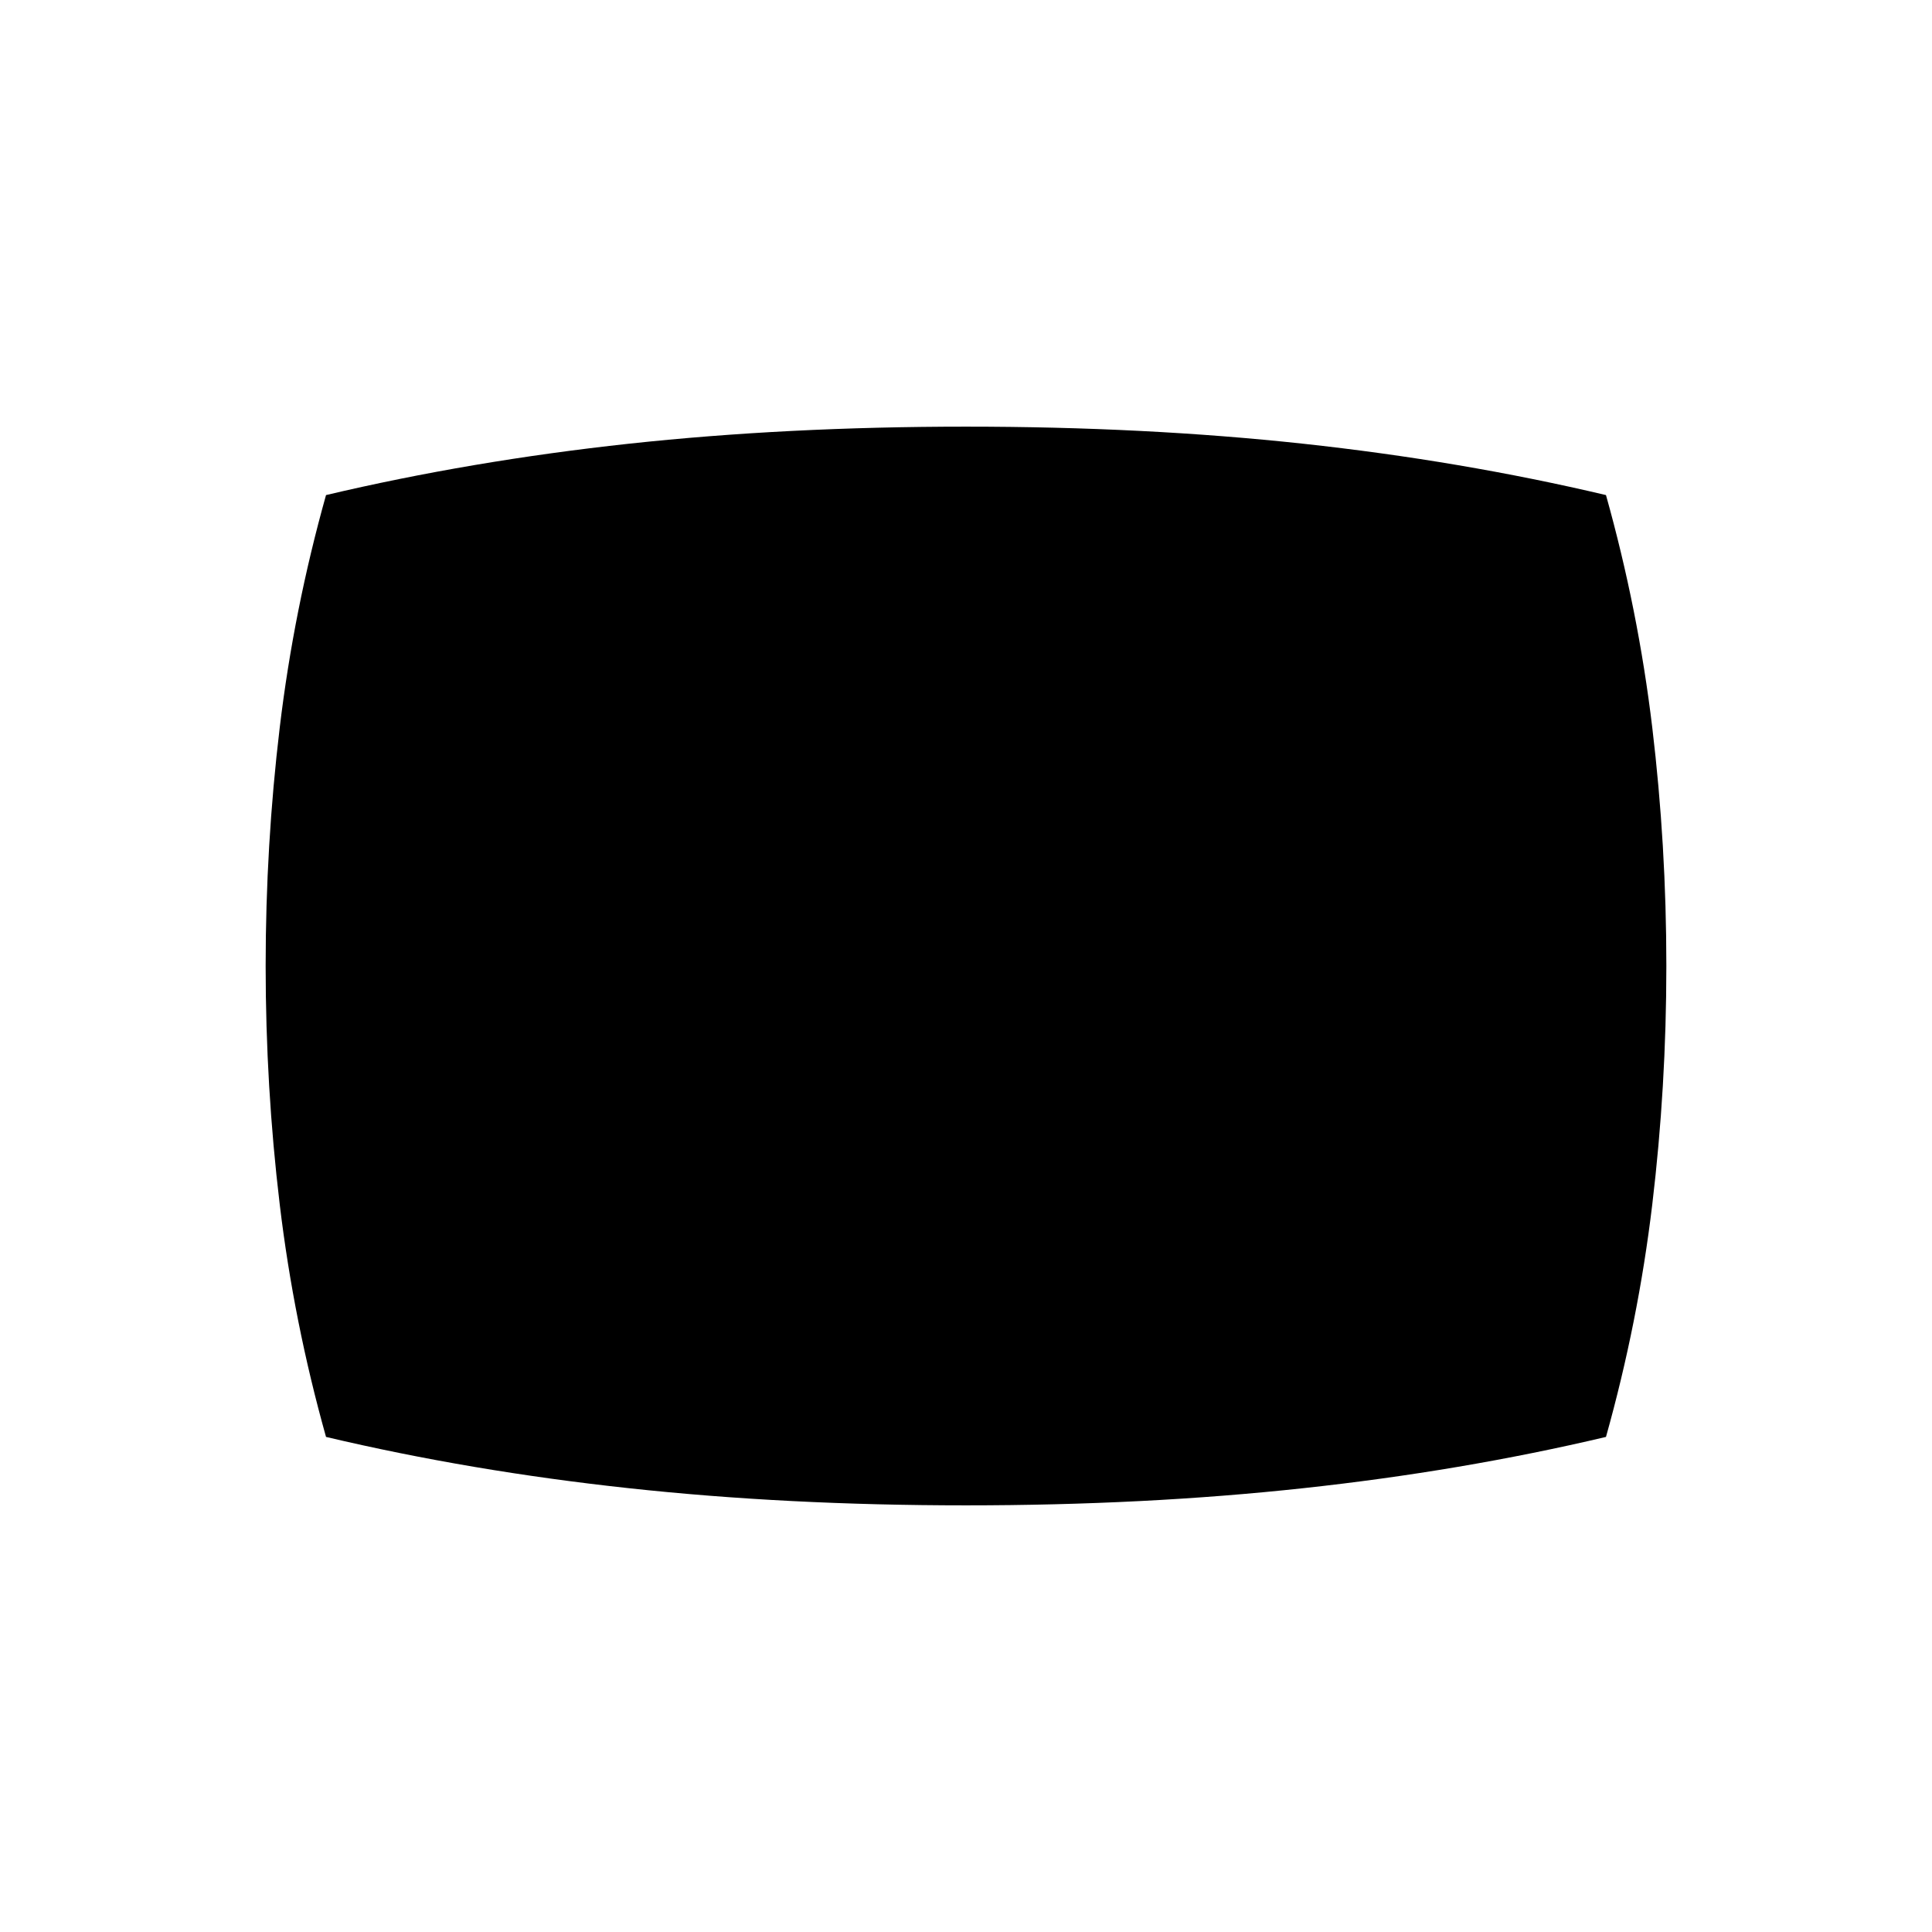 <svg xmlns="http://www.w3.org/2000/svg" height="24" width="24"><path d="M12 18.7Q9.775 18.7 7.812 18.487Q5.85 18.275 4.05 17.85Q3.65 16.425 3.475 14.963Q3.3 13.5 3.3 12Q3.3 10.5 3.475 9.037Q3.65 7.575 4.05 6.15Q5.85 5.725 7.812 5.512Q9.775 5.3 12 5.3Q14.225 5.3 16.188 5.512Q18.15 5.725 19.95 6.15Q20.35 7.575 20.525 9.037Q20.7 10.5 20.7 12Q20.7 13.5 20.525 14.963Q20.35 16.425 19.95 17.85Q18.15 18.275 16.188 18.487Q14.225 18.7 12 18.7Z"/></svg>